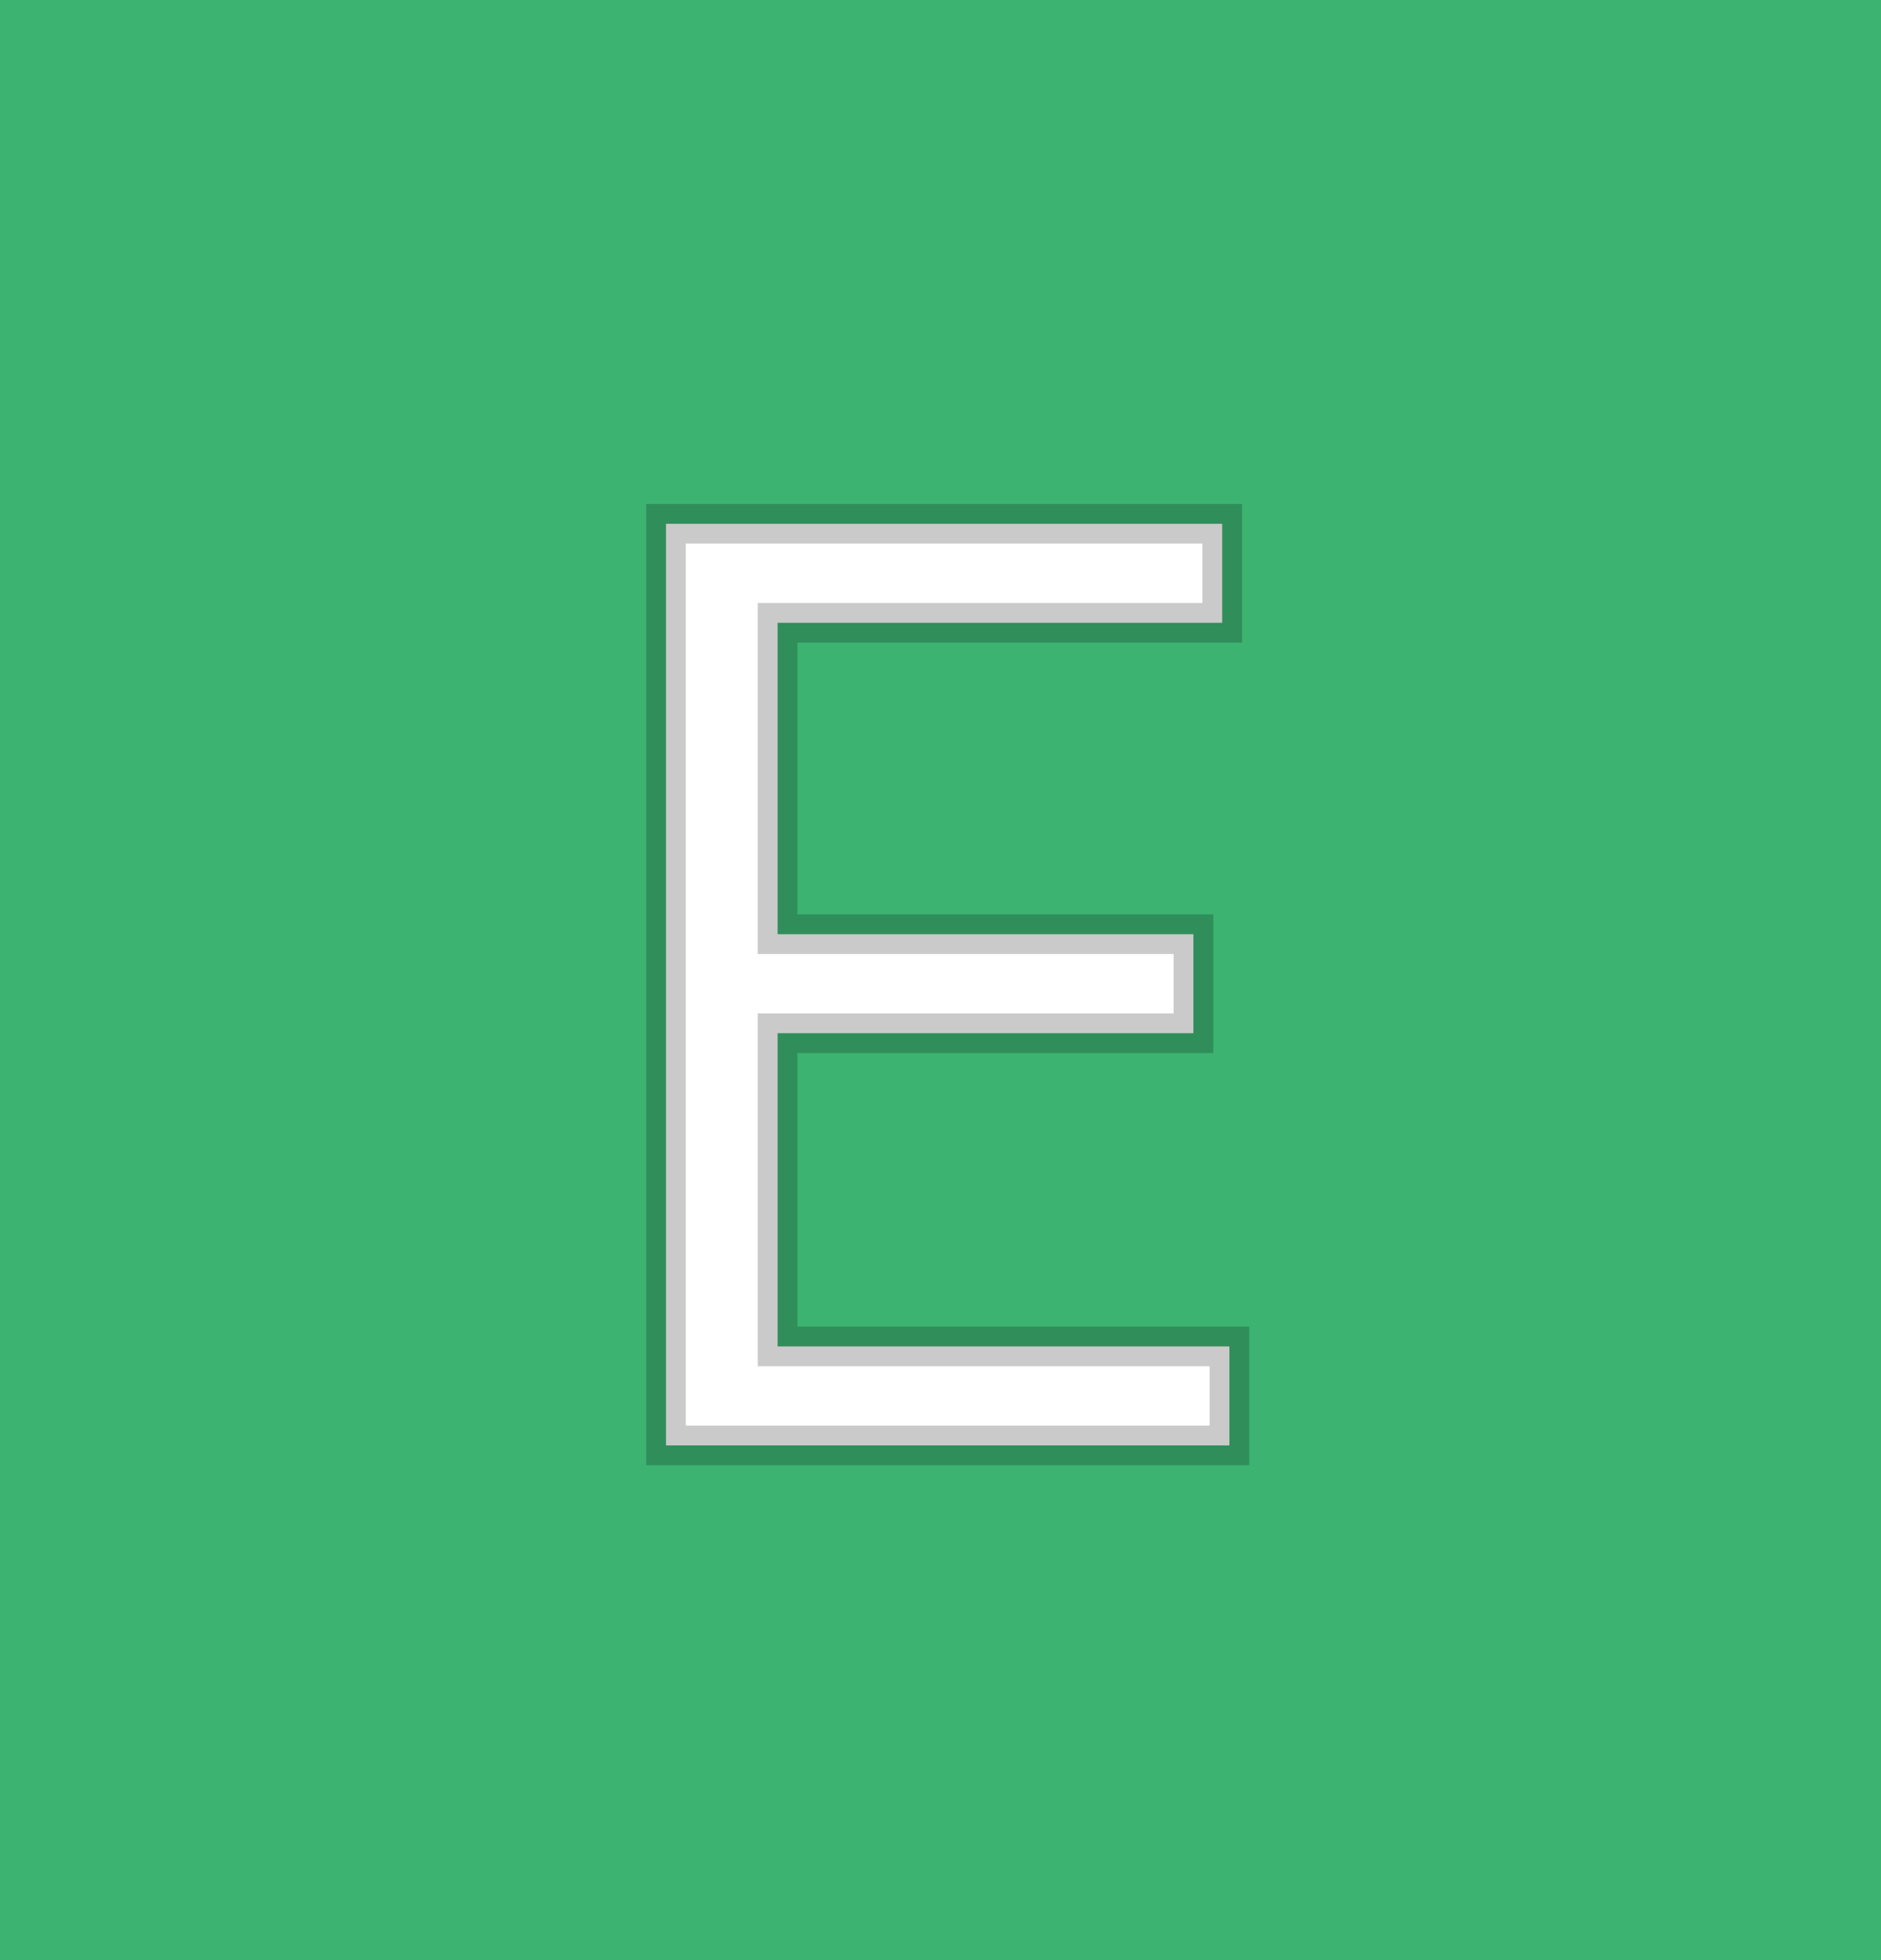 <svg width="95" height="99" viewBox="0 0 95 99" fill="none" xmlns="http://www.w3.org/2000/svg">
<rect width="95" height="99" fill="#3CB371"/>
<path d="M33.636 73V26.454H61.727V31.454H39.273V47.182H60.273V52.182H39.273V68H62.091V73H33.636Z" fill="white"/>
<path d="M33.636 73H32.636V74H33.636V73ZM33.636 26.454V25.454H32.636V26.454H33.636ZM61.727 26.454H62.727V25.454H61.727V26.454ZM61.727 31.454V32.455H62.727V31.454H61.727ZM39.273 31.454V30.454H38.273V31.454H39.273ZM39.273 47.182H38.273V48.182H39.273V47.182ZM60.273 47.182H61.273V46.182H60.273V47.182ZM60.273 52.182V53.182H61.273V52.182H60.273ZM39.273 52.182V51.182H38.273V52.182H39.273ZM39.273 68H38.273V69H39.273V68ZM62.091 68H63.091V67H62.091V68ZM62.091 73V74H63.091V73H62.091ZM34.636 73V26.454H32.636V73H34.636ZM33.636 27.454H61.727V25.454H33.636V27.454ZM60.727 26.454V31.454H62.727V26.454H60.727ZM61.727 30.454H39.273V32.455H61.727V30.454ZM38.273 31.454V47.182H40.273V31.454H38.273ZM39.273 48.182H60.273V46.182H39.273V48.182ZM59.273 47.182V52.182H61.273V47.182H59.273ZM60.273 51.182H39.273V53.182H60.273V51.182ZM38.273 52.182V68H40.273V52.182H38.273ZM39.273 69H62.091V67H39.273V69ZM61.091 68V73H63.091V68H61.091ZM62.091 72H33.636V74H62.091V72Z" fill="black" fill-opacity="0.21"/>
</svg>
